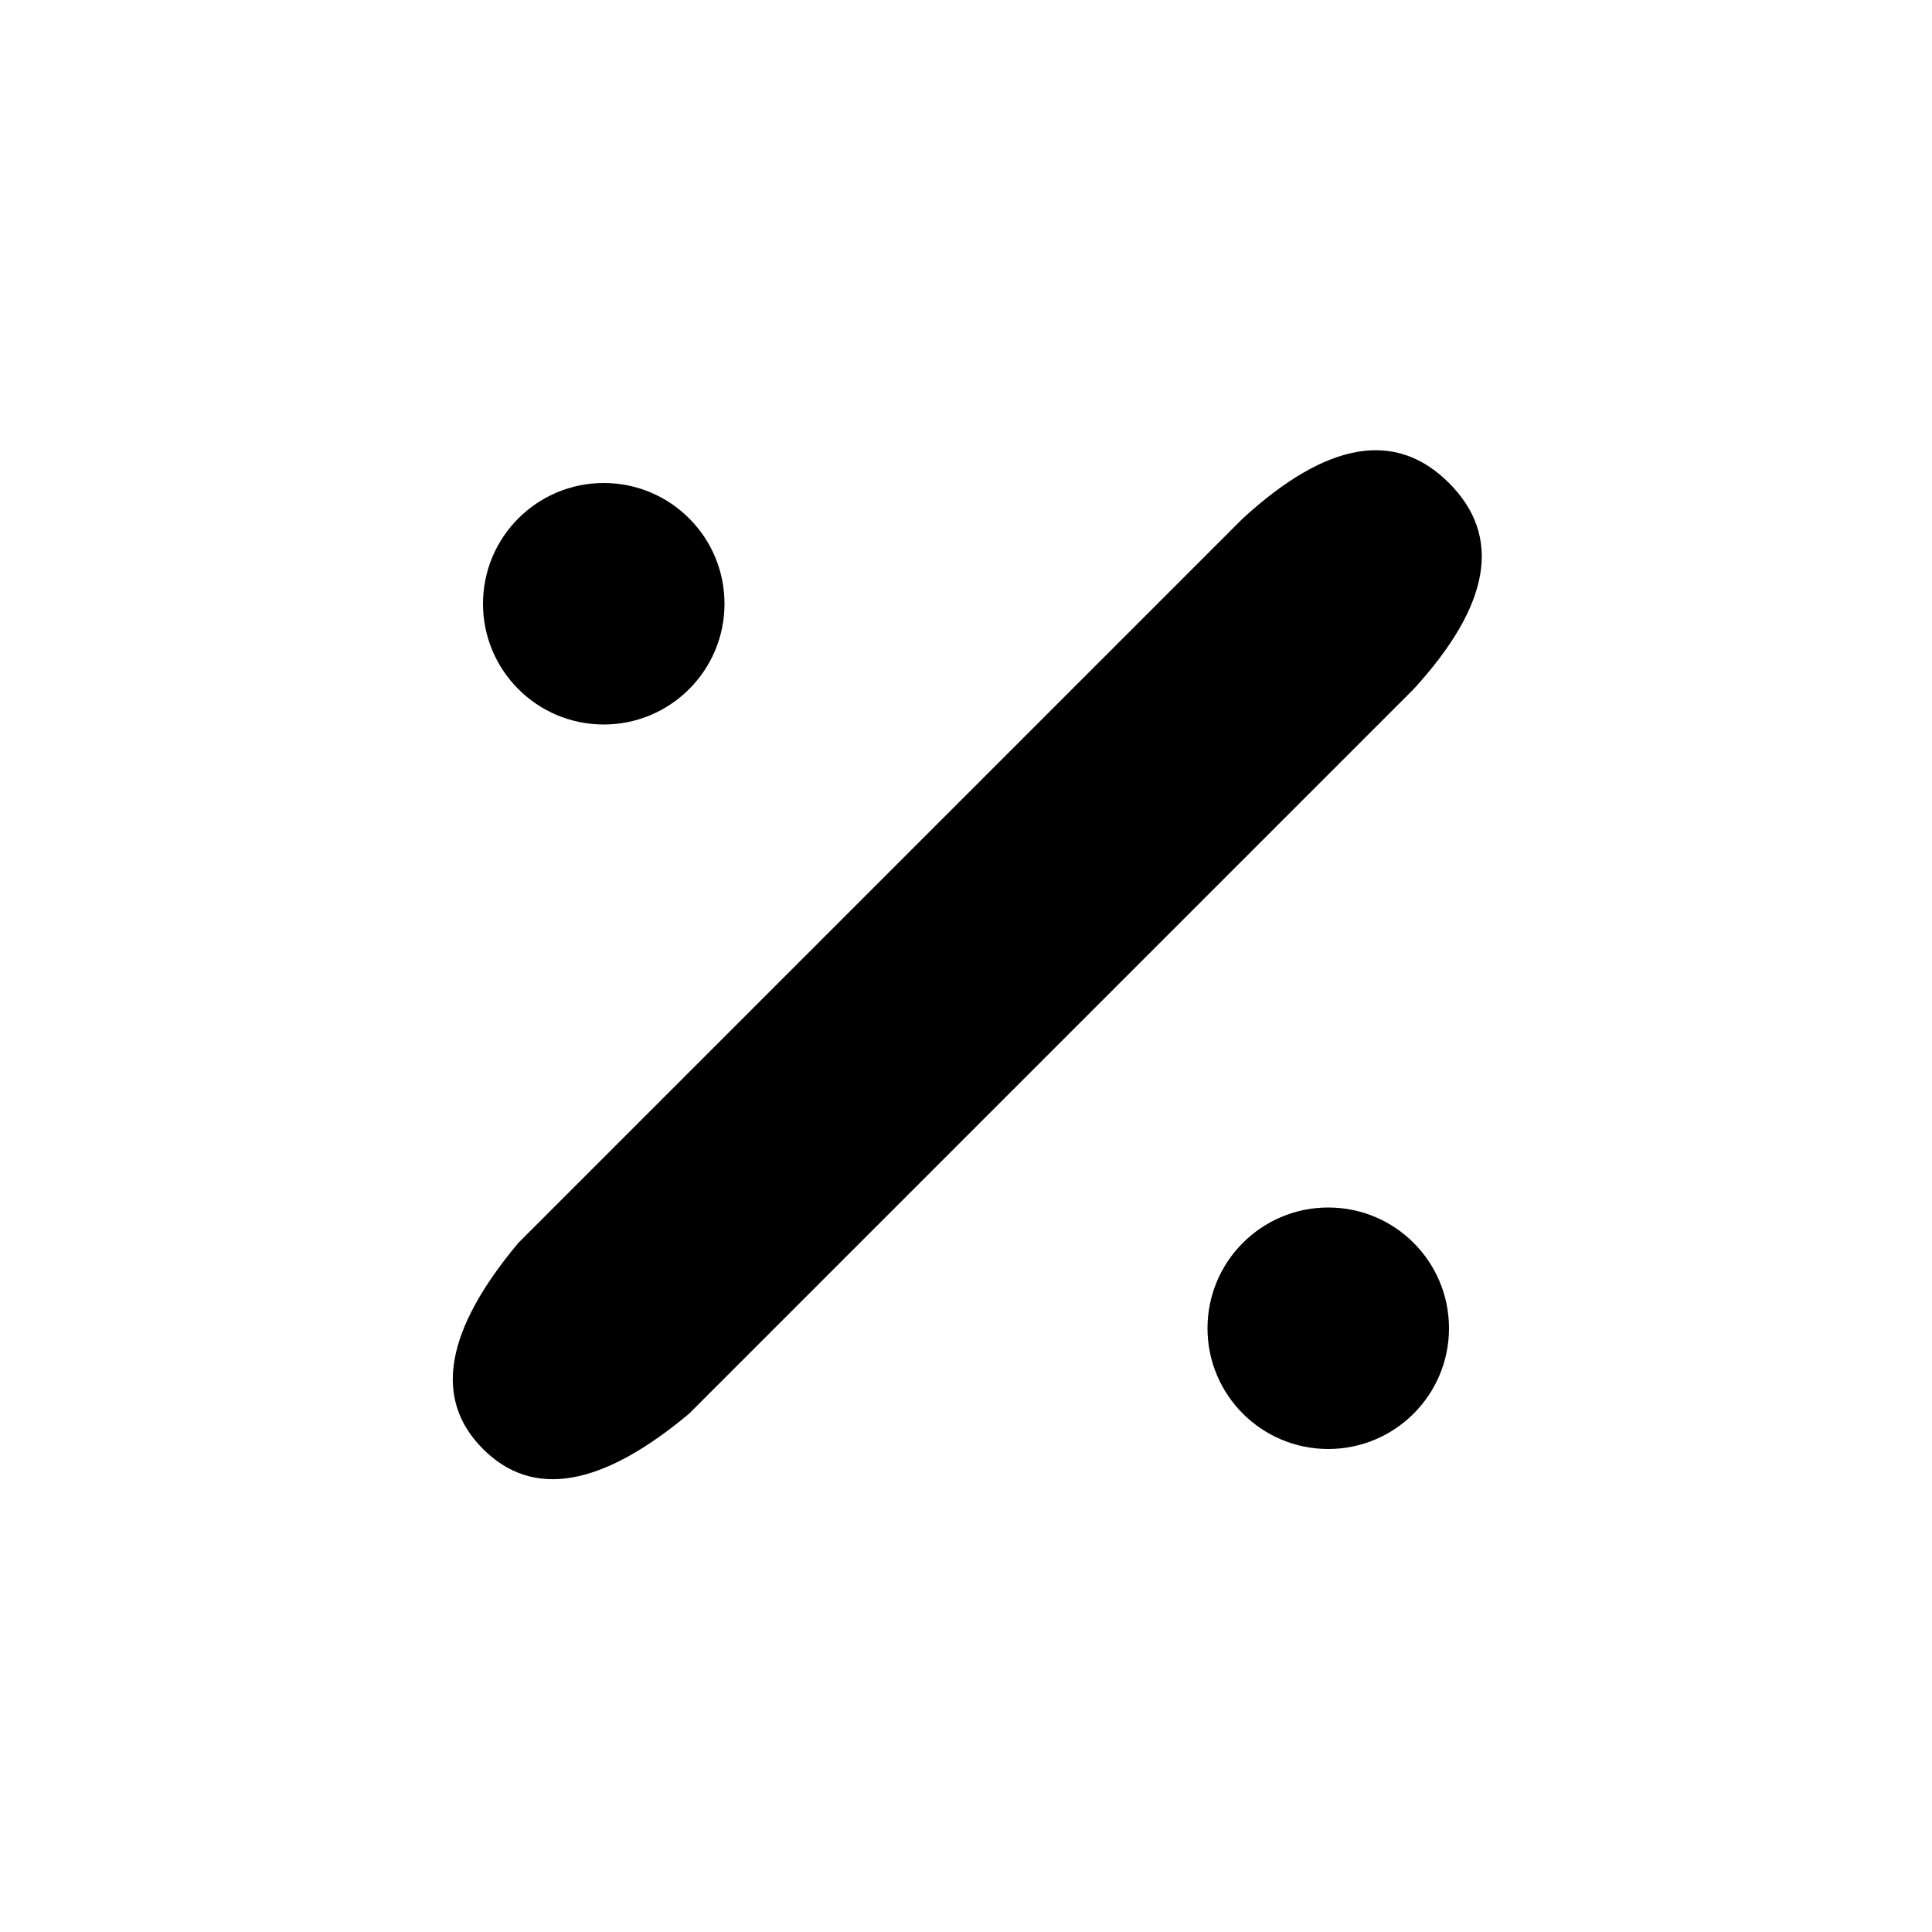 <?xml version="1.0" encoding="UTF-8" standalone="no"?><svg xmlns="http://www.w3.org/2000/svg" xmlns:xlink="http://www.w3.org/1999/xlink" style="isolation:isolate" viewBox="0 0 512 512" width="512pt" height="512pt"><defs><clipPath id="_clipPath_uajbaYa4oIu3b7yho7qlGUNb8GL0ja4d"><rect width="512" height="512"/></clipPath></defs><g clip-path="url(#_clipPath_uajbaYa4oIu3b7yho7qlGUNb8GL0ja4d)"><path d=" M 128 384 Q 108.201 364.201 137.373 329.373 L 329.373 137.373 Q 362.787 106.787 384 128 Q 405.213 149.213 374.627 182.627 L 182.627 374.627 Q 147.799 403.799 128 384 Z " fill="rgb(0,0,0)"/><circle vector-effect="non-scaling-stroke" cx="352" cy="352" r="32" fill="rgb(0,0,0)"/><circle vector-effect="non-scaling-stroke" cx="160" cy="160" r="32" fill="rgb(0,0,0)"/></g></svg>